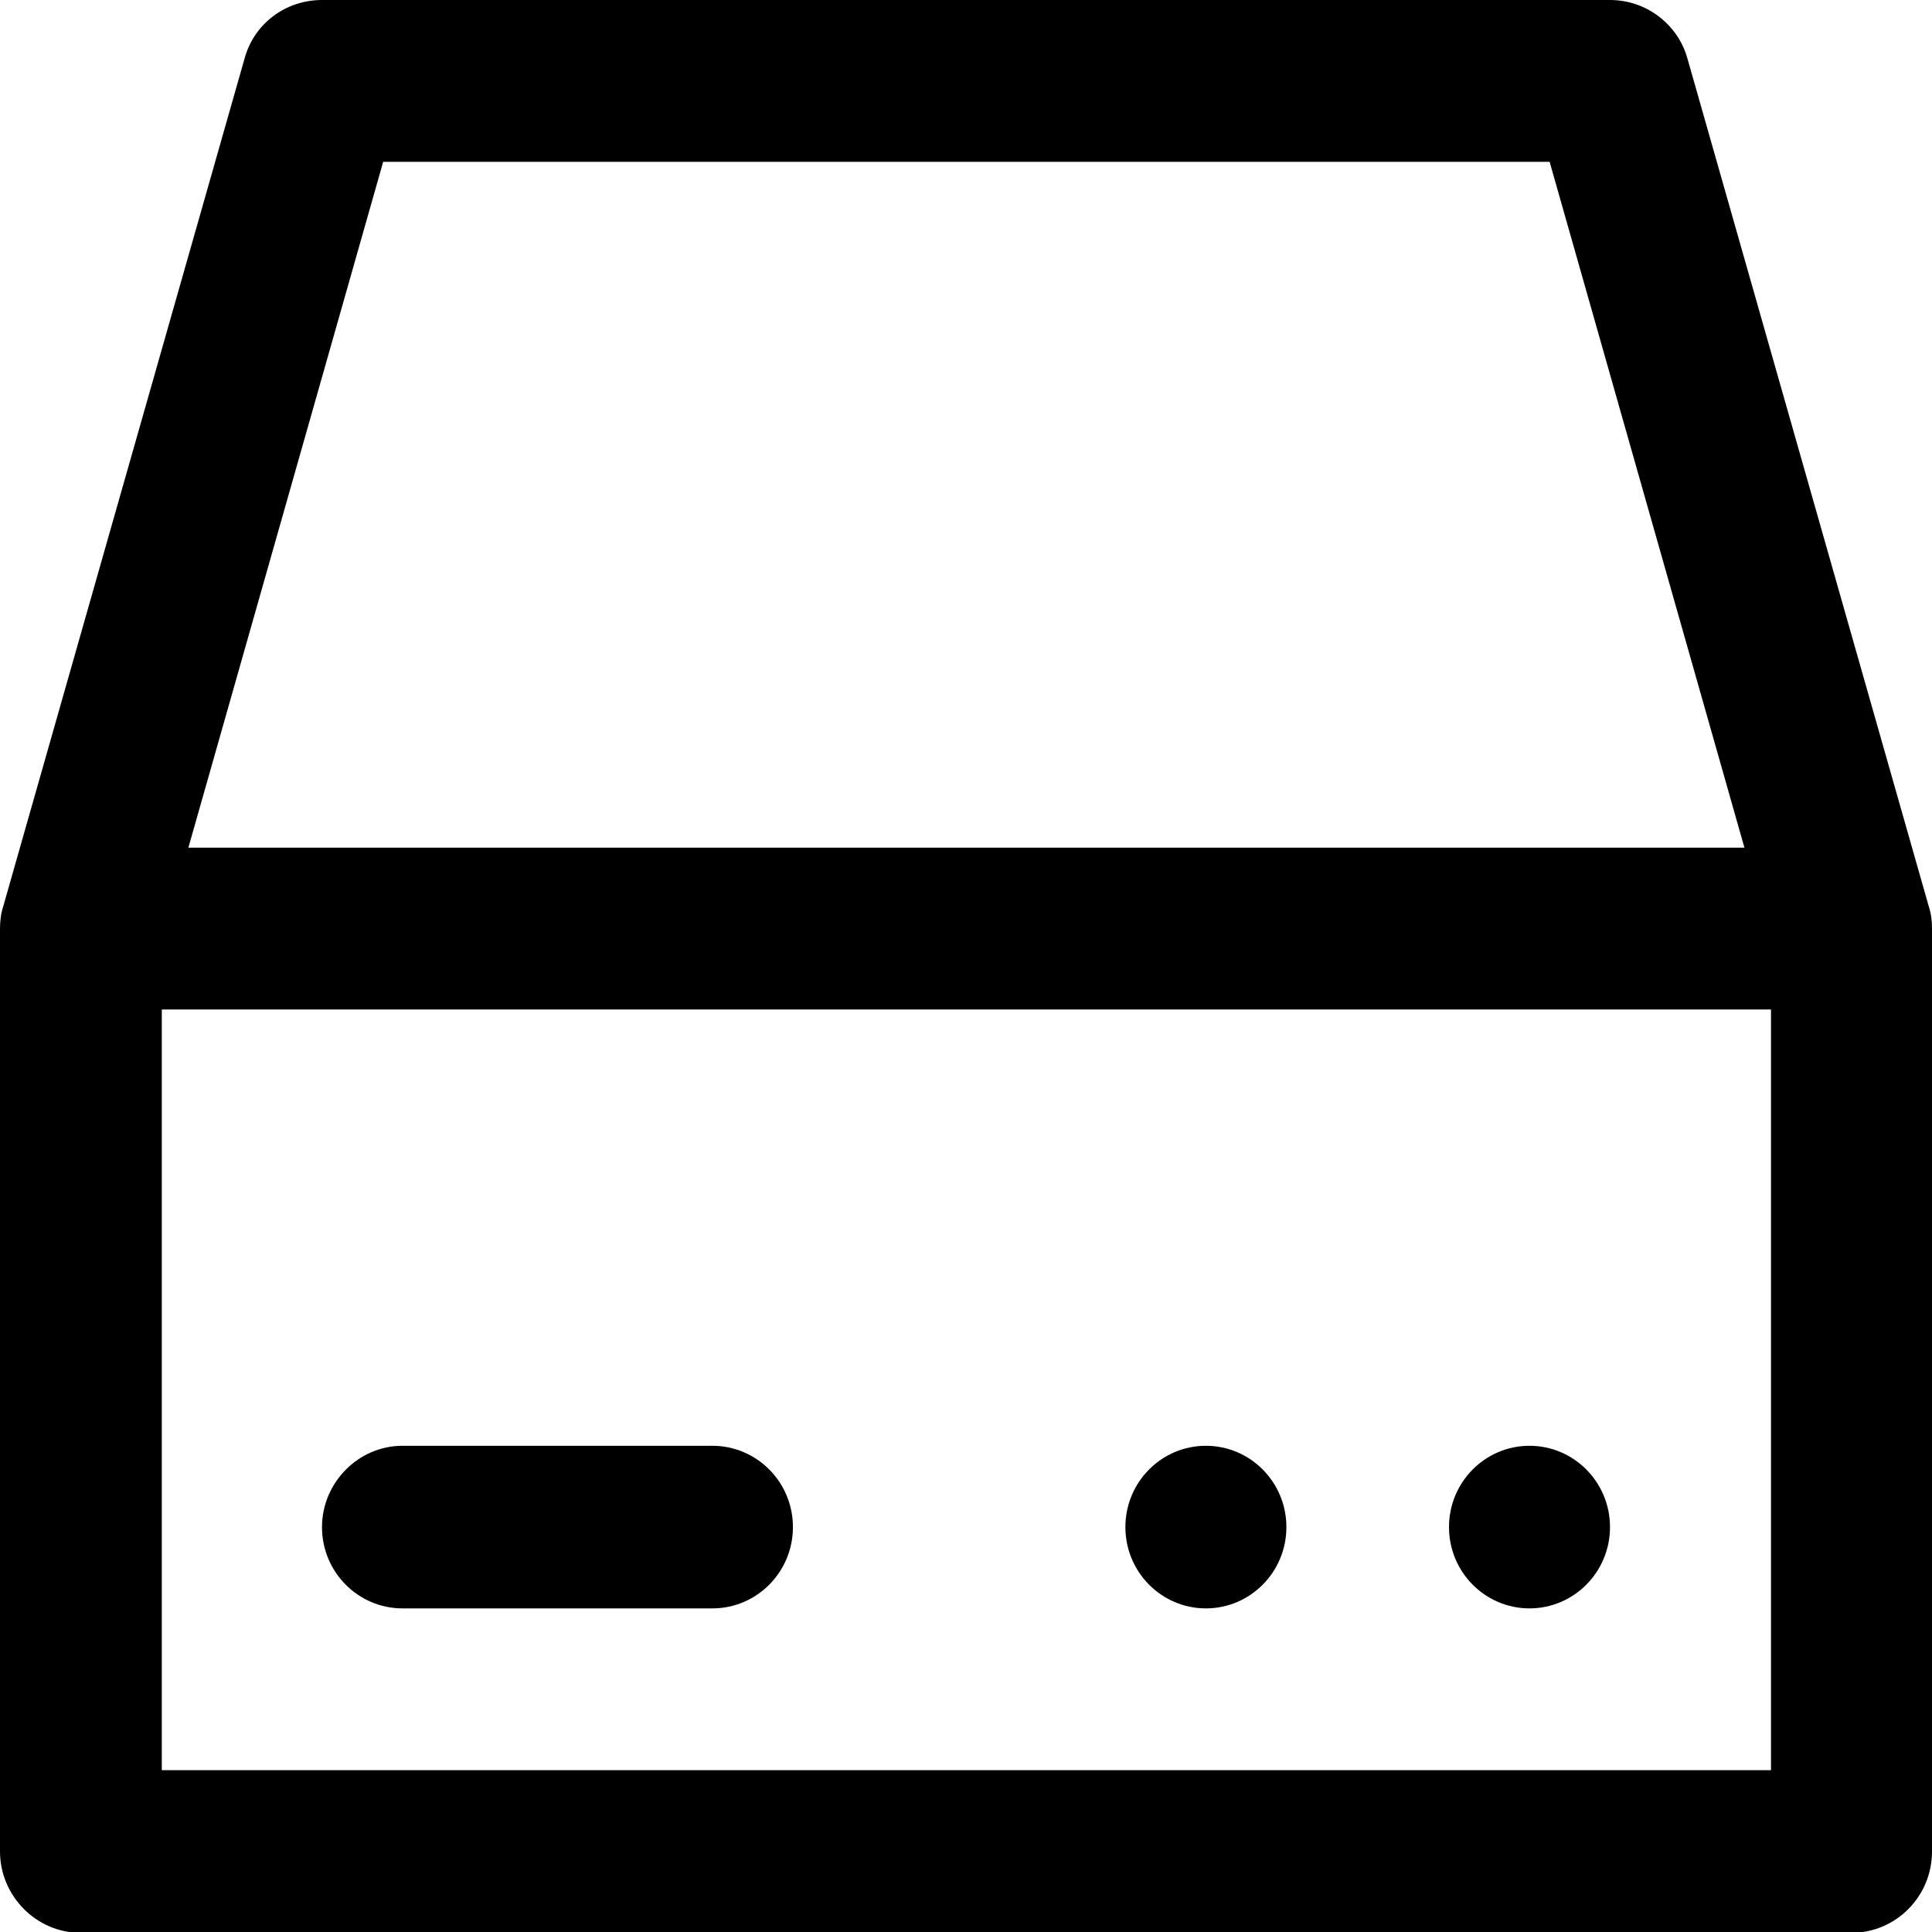 <svg xmlns="http://www.w3.org/2000/svg" width="240" height="240" viewBox="0 0 240 240"><path d="M209.6 7.2c-1.2 -4.2 -5.1 -7.2 -9.6 -7.2H40c-4.5 0 -8.4 2.9 -9.6 7.2L0.4 112.6c-0.3 0.9 -0.4 1.9 -0.4 2.8v114.6c0 5.5 4.5 10.1 10 10.1h220c5.5 0 10 -4.5 10 -10.1v-114.6c0 -1 -0.1 -1.9 -0.4 -2.8L209.6 7.2ZM47.6 20.1h144.9l24.2 85.2H23.4L47.6 20.1ZM220 219.9H20.1v-94.5h199.9v94.5ZM40 189.7c0 -5.5 4.5 -10.1 10 -10.1h38.5c5.5 0 10 4.5 10 10.1s-4.5 10.1 -10 10.1h-38.5c-5.5 0 -10 -4.5 -10 -10.1ZM180 189.7c0 -5.6 4.5 -10.1 10 -10.1s10 4.5 10 10.1 -4.5 10.1 -10 10.1 -10 -4.5 -10 -10.1ZM139.8 189.7c0 -5.6 4.5 -10.1 10 -10.1s10 4.5 10 10.1 -4.5 10.1 -10 10.1 -10 -4.5 -10 -10.1Z"/></svg>